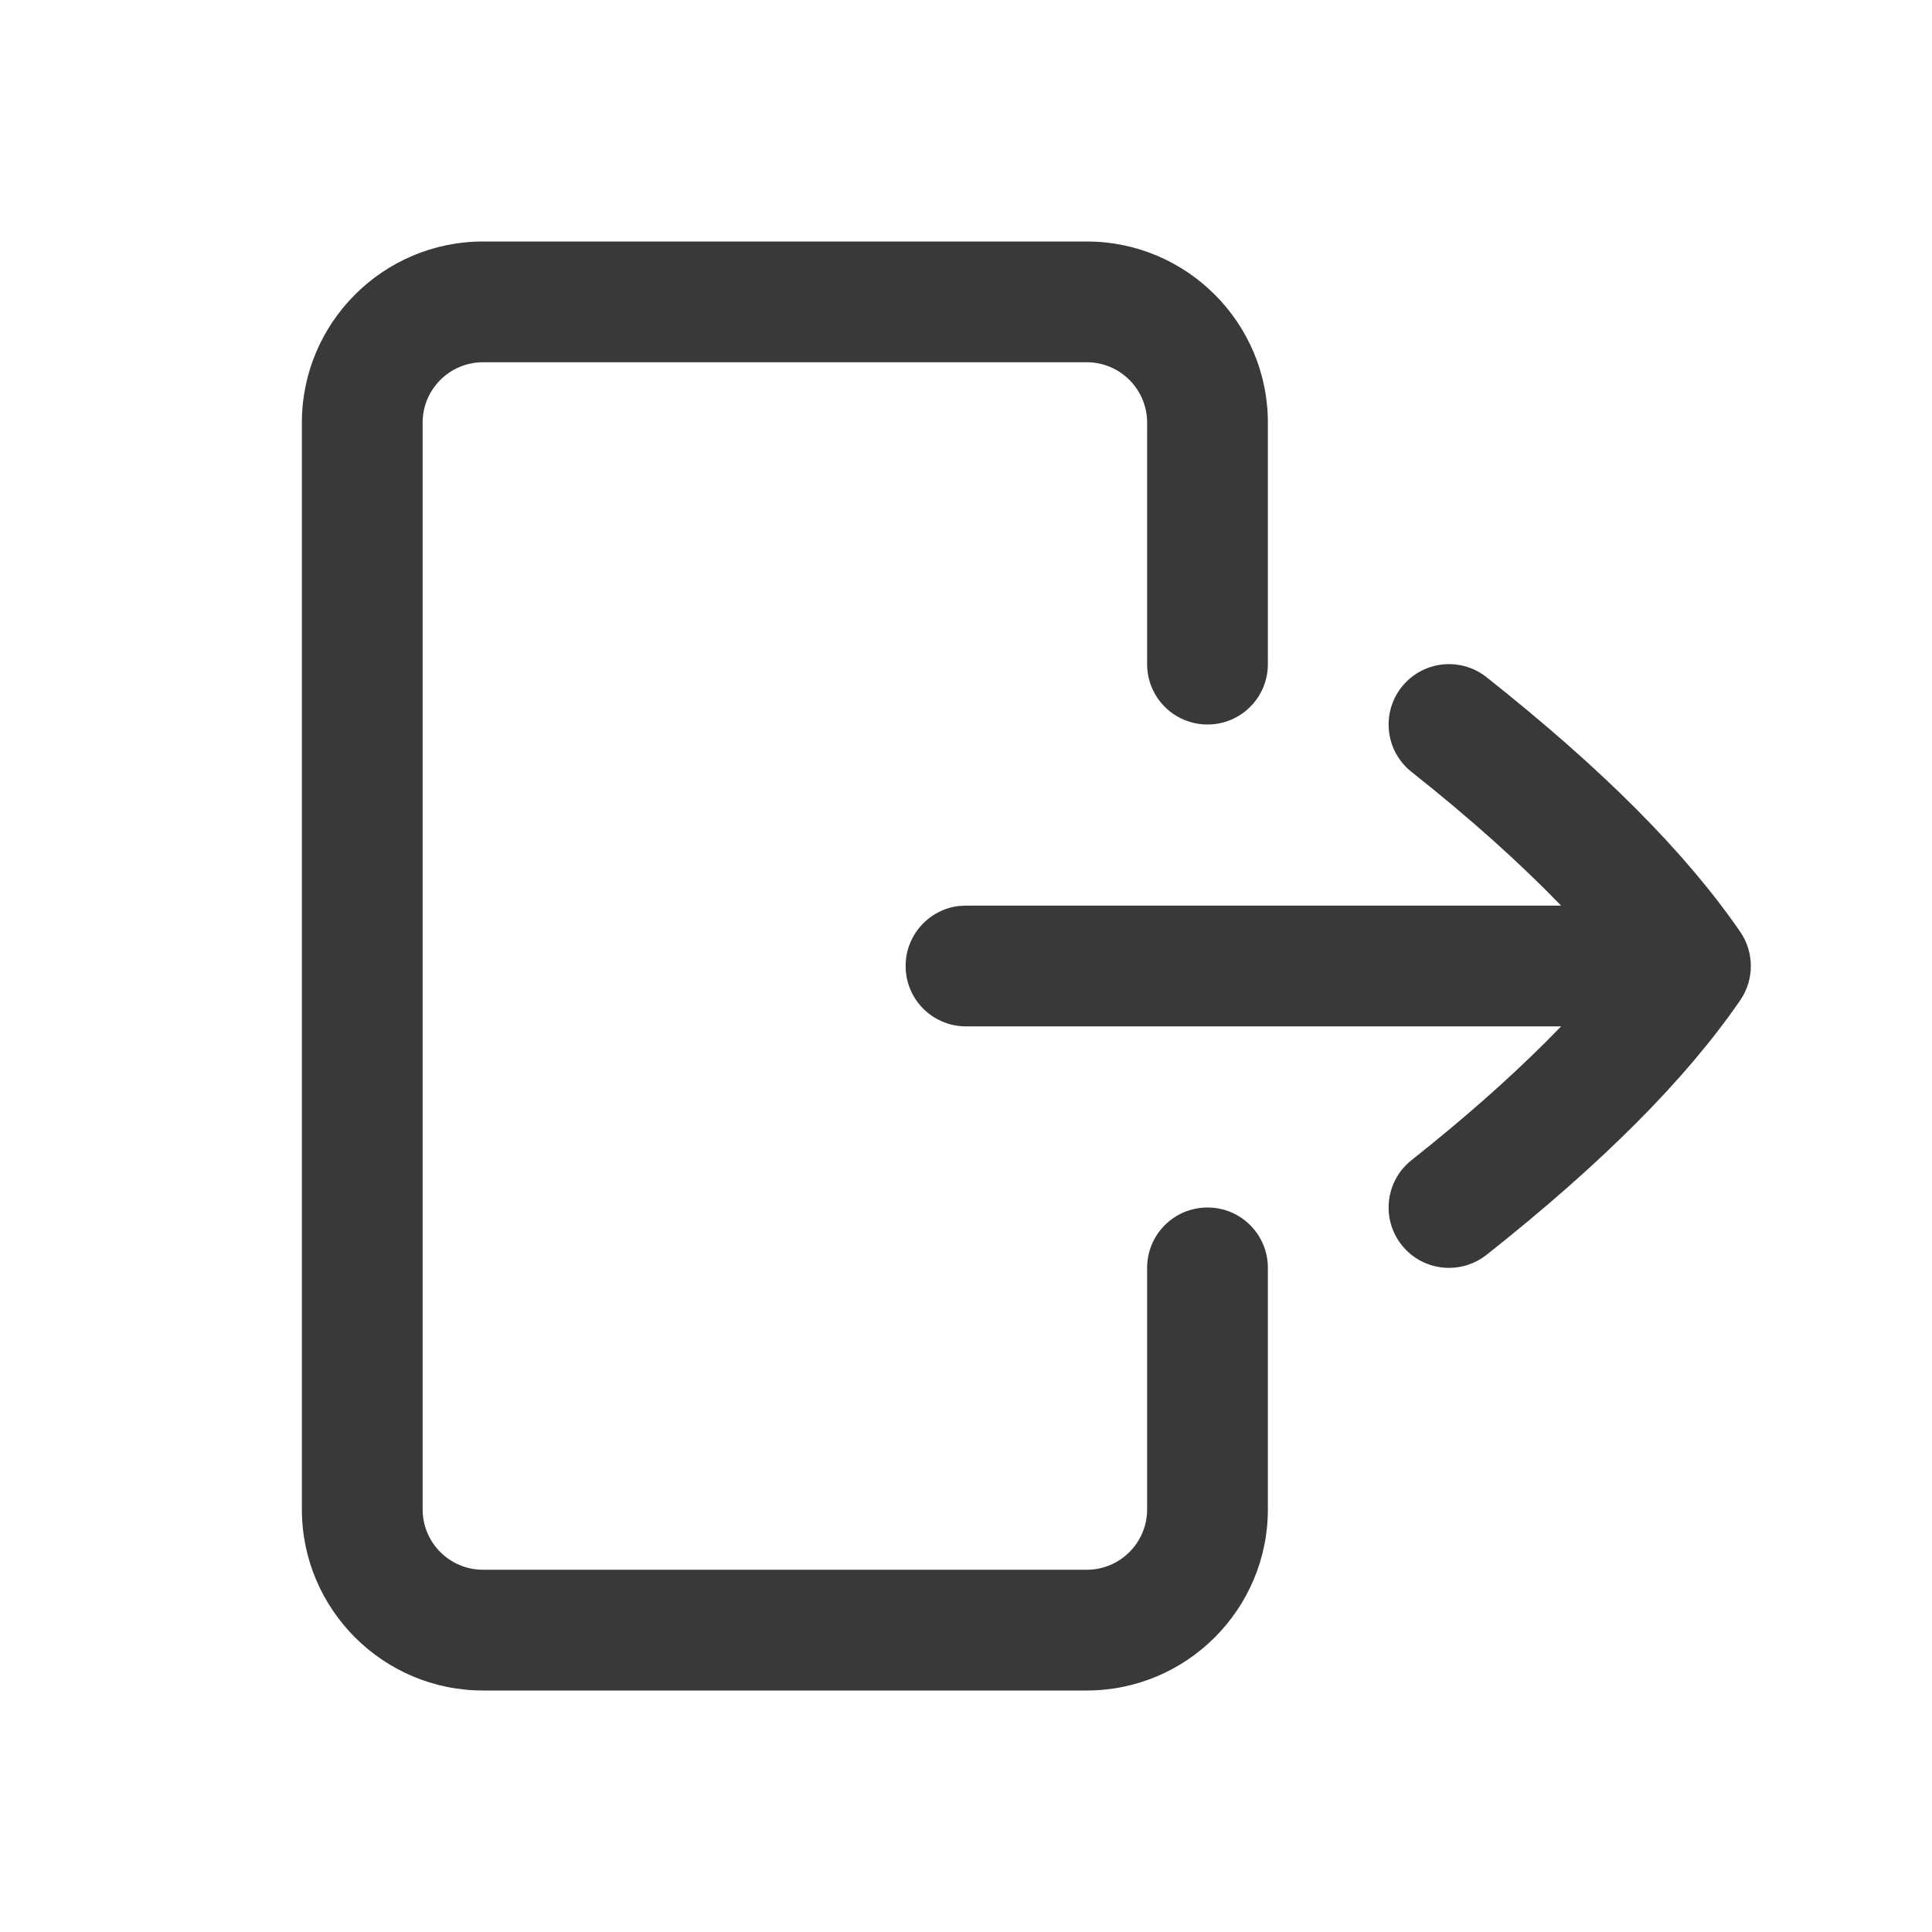 <?xml version="1.0" encoding="UTF-8"?>
<svg width="32px" height="32px" viewBox="0 0 32 32" version="1.1" xmlns="http://www.w3.org/2000/svg" xmlns:xlink="http://www.w3.org/1999/xlink">
    <title>icon/container/core_icons/logout</title>
    <g id="Icons-variable-width---for-Exporting-only" stroke="none" stroke-width="1" fill="none" fill-rule="evenodd">
        <g id="icon-/-32-/-logout" fill="#39393A">
            <path d="M18,4 C19.654,4 21,5.346 21,7 L21,11 C21,11.553 20.553,12 20,12 C19.447,12 19,11.553 19,11 L19,7 C19,6.448 18.552,6 18,6 L8,6 C7.448,6 7,6.448 7,7 L7,25 C7,25.552 7.448,26 8,26 L18,26 C18.552,26 19,25.552 19,25 L19,21 C19,20.447 19.447,20 20,20 C20.553,20 21,20.447 21,21 L21,25 C21,26.654 19.654,28 18,28 L8,28 C6.346,28 5,26.654 5,25 L5,7 C5,5.346 6.346,4 8,4 L18,4 Z M23.216,11.379 C23.558,10.948 24.185,10.872 24.621,11.216 C26.544,12.739 27.919,14.119 28.824,15.434 C29.058,15.775 29.058,16.226 28.824,16.567 C27.919,17.882 26.544,19.262 24.621,20.785 C24.436,20.93 24.218,21 24.001,21 C23.705,21 23.413,20.871 23.216,20.621 C22.873,20.188 22.946,19.559 23.379,19.216 C24.236,18.537 24.971,17.888 25.596,17.265 L25.857,17 L16,17 C15.447,17 15,16.553 15,16 C15,15.487 15.386,15.064 15.883,15.006 L16,15 L25.857,15 C25.178,14.298 24.358,13.56 23.379,12.785 C22.946,12.442 22.873,11.813 23.216,11.379 Z" id="●-icon"></path>
        </g>
    </g>
</svg>